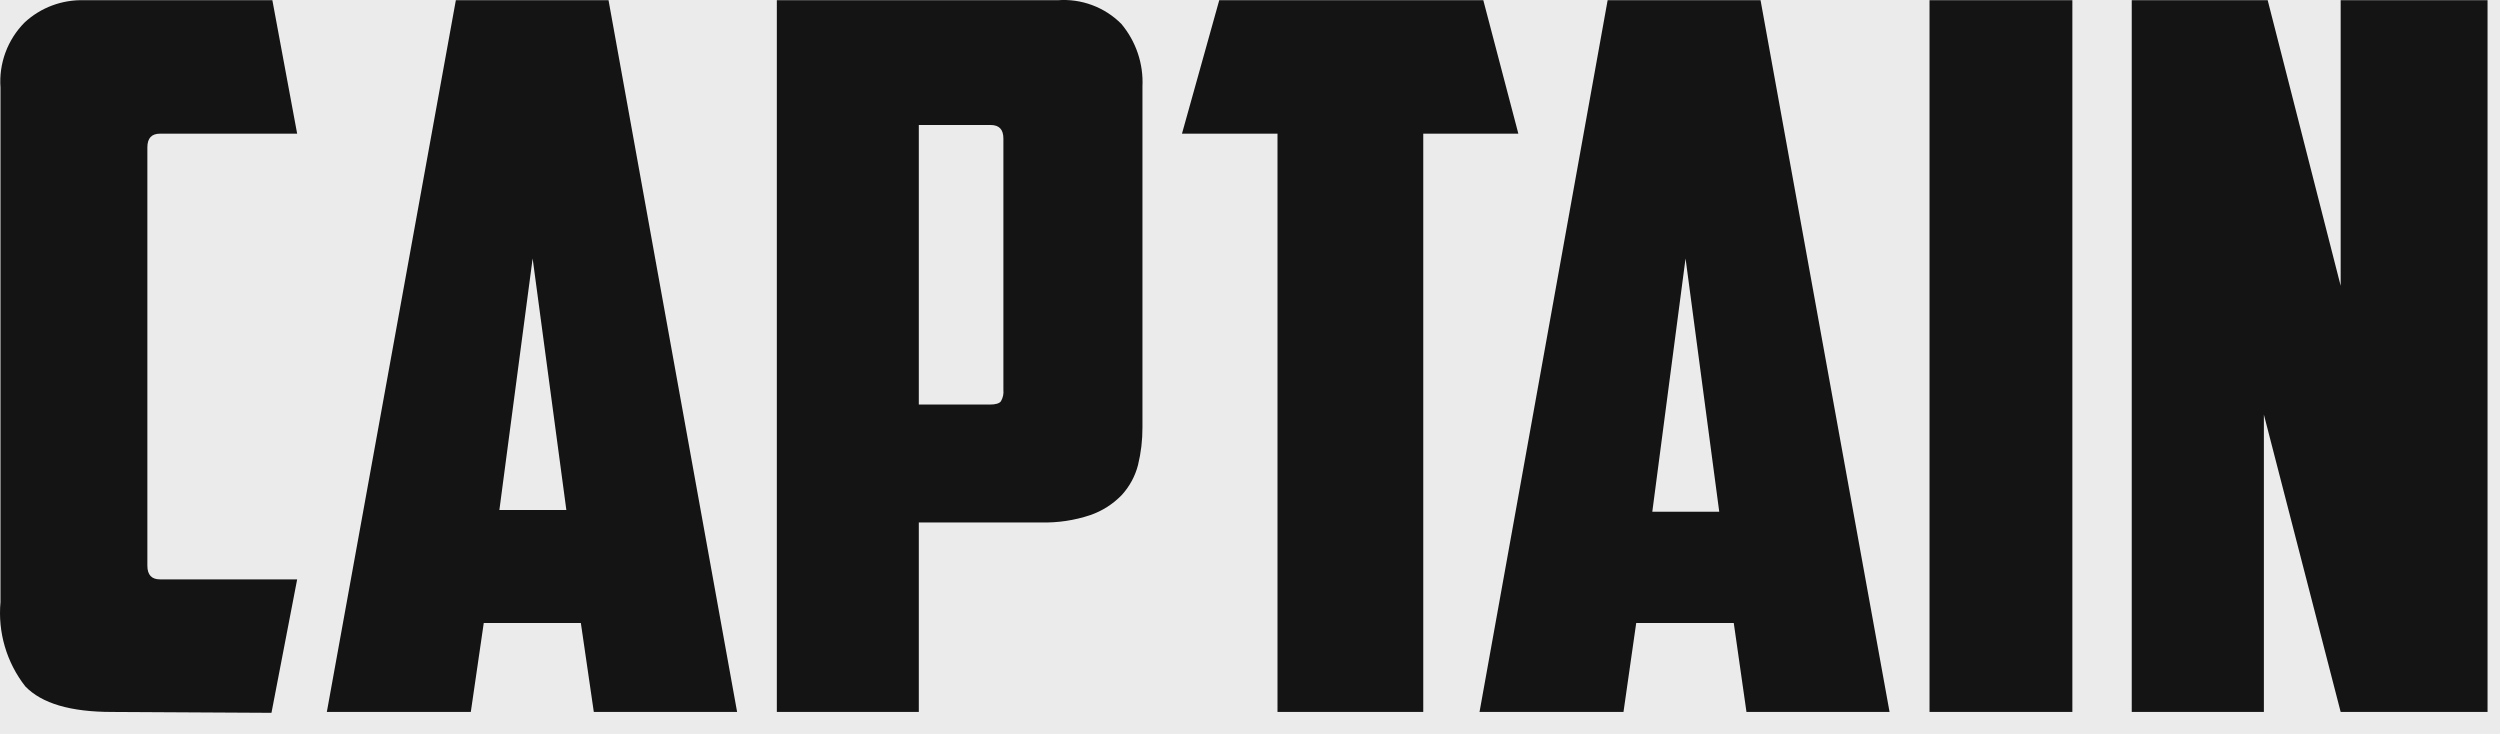 <svg width="109" height="32" viewBox="0 0 109 32" fill="none" xmlns="http://www.w3.org/2000/svg">
<rect width="109" height="32" fill="#E5E5E5"/>
<g id="Desktop" clip-path="url(#clip0_0_1)">
<rect width="1440" height="3492" transform="translate(-668 -2948)" fill="white"/>
<g id="Frame">
<path id="Rectangle" d="M-668 -71H772V307H-668V-71Z" fill="#EBEBEB"/>
<g id="Frame_2">
<g id="IMAGE" clip-path="url(#clip1_0_1)">
<path id="Vector" d="M4.888 31.041C3.078 31.041 1.822 30.672 1.102 29.925C0.287 28.881 -0.099 27.567 0.022 26.25V3.821C-0.016 3.3 0.058 2.777 0.239 2.287C0.42 1.797 0.704 1.352 1.073 0.98C1.776 0.327 2.711 -0.021 3.671 0.01H11.875L12.956 5.828H6.98C6.61 5.828 6.425 6.022 6.425 6.43V24.66C6.425 25.067 6.61 25.261 6.98 25.261H12.956L11.836 31.079L4.888 31.041ZM21.092 27.162L20.527 31.041H14.25L19.875 0.01H26.532L32.138 31.041H25.89L25.325 27.162H21.092ZM21.773 22.236H24.693L23.223 11.268L21.773 22.236ZM46.113 0.01C46.623 -0.029 47.134 0.043 47.613 0.221C48.092 0.398 48.526 0.677 48.887 1.038C49.529 1.802 49.859 2.778 49.811 3.773V18.628C49.814 19.184 49.749 19.737 49.617 20.277C49.491 20.765 49.247 21.214 48.906 21.586C48.525 21.981 48.054 22.28 47.534 22.459C46.842 22.69 46.113 22.799 45.383 22.779H40.06V31.041H33.87V0.01H46.113ZM40.06 5.45V17.639H43.154C43.407 17.639 43.573 17.591 43.641 17.494C43.729 17.345 43.766 17.171 43.748 16.999V6.042C43.748 5.644 43.563 5.45 43.193 5.45H40.06ZM64.672 0.01L66.2 5.828H62.054V31.041H55.699V5.828H51.534L53.159 0.01H64.672ZM71.339 27.162L70.784 31.041H64.507L70.093 0.01H76.76L82.385 31.041H76.146L75.592 27.162H71.339ZM72.04 22.313H74.959L73.49 11.268L72.04 22.313ZM84.127 0.01H90.355V31.041H84.127V0.01ZM92.944 0.01H98.871L102.053 12.461V0.01H108.457V31.041H102.053L98.705 18.076V31.041H92.944V0.01Z" fill="#141414"/>
</g>
</g>
</g>
</g>
<defs>
<clipPath id="clip0_0_1">
<rect width="1440" height="3492" fill="white" transform="translate(-668 -2948)"/>
</clipPath>
<clipPath id="clip1_0_1">
<rect width="109" height="32" fill="white"/>
</clipPath>
</defs>
</svg>
